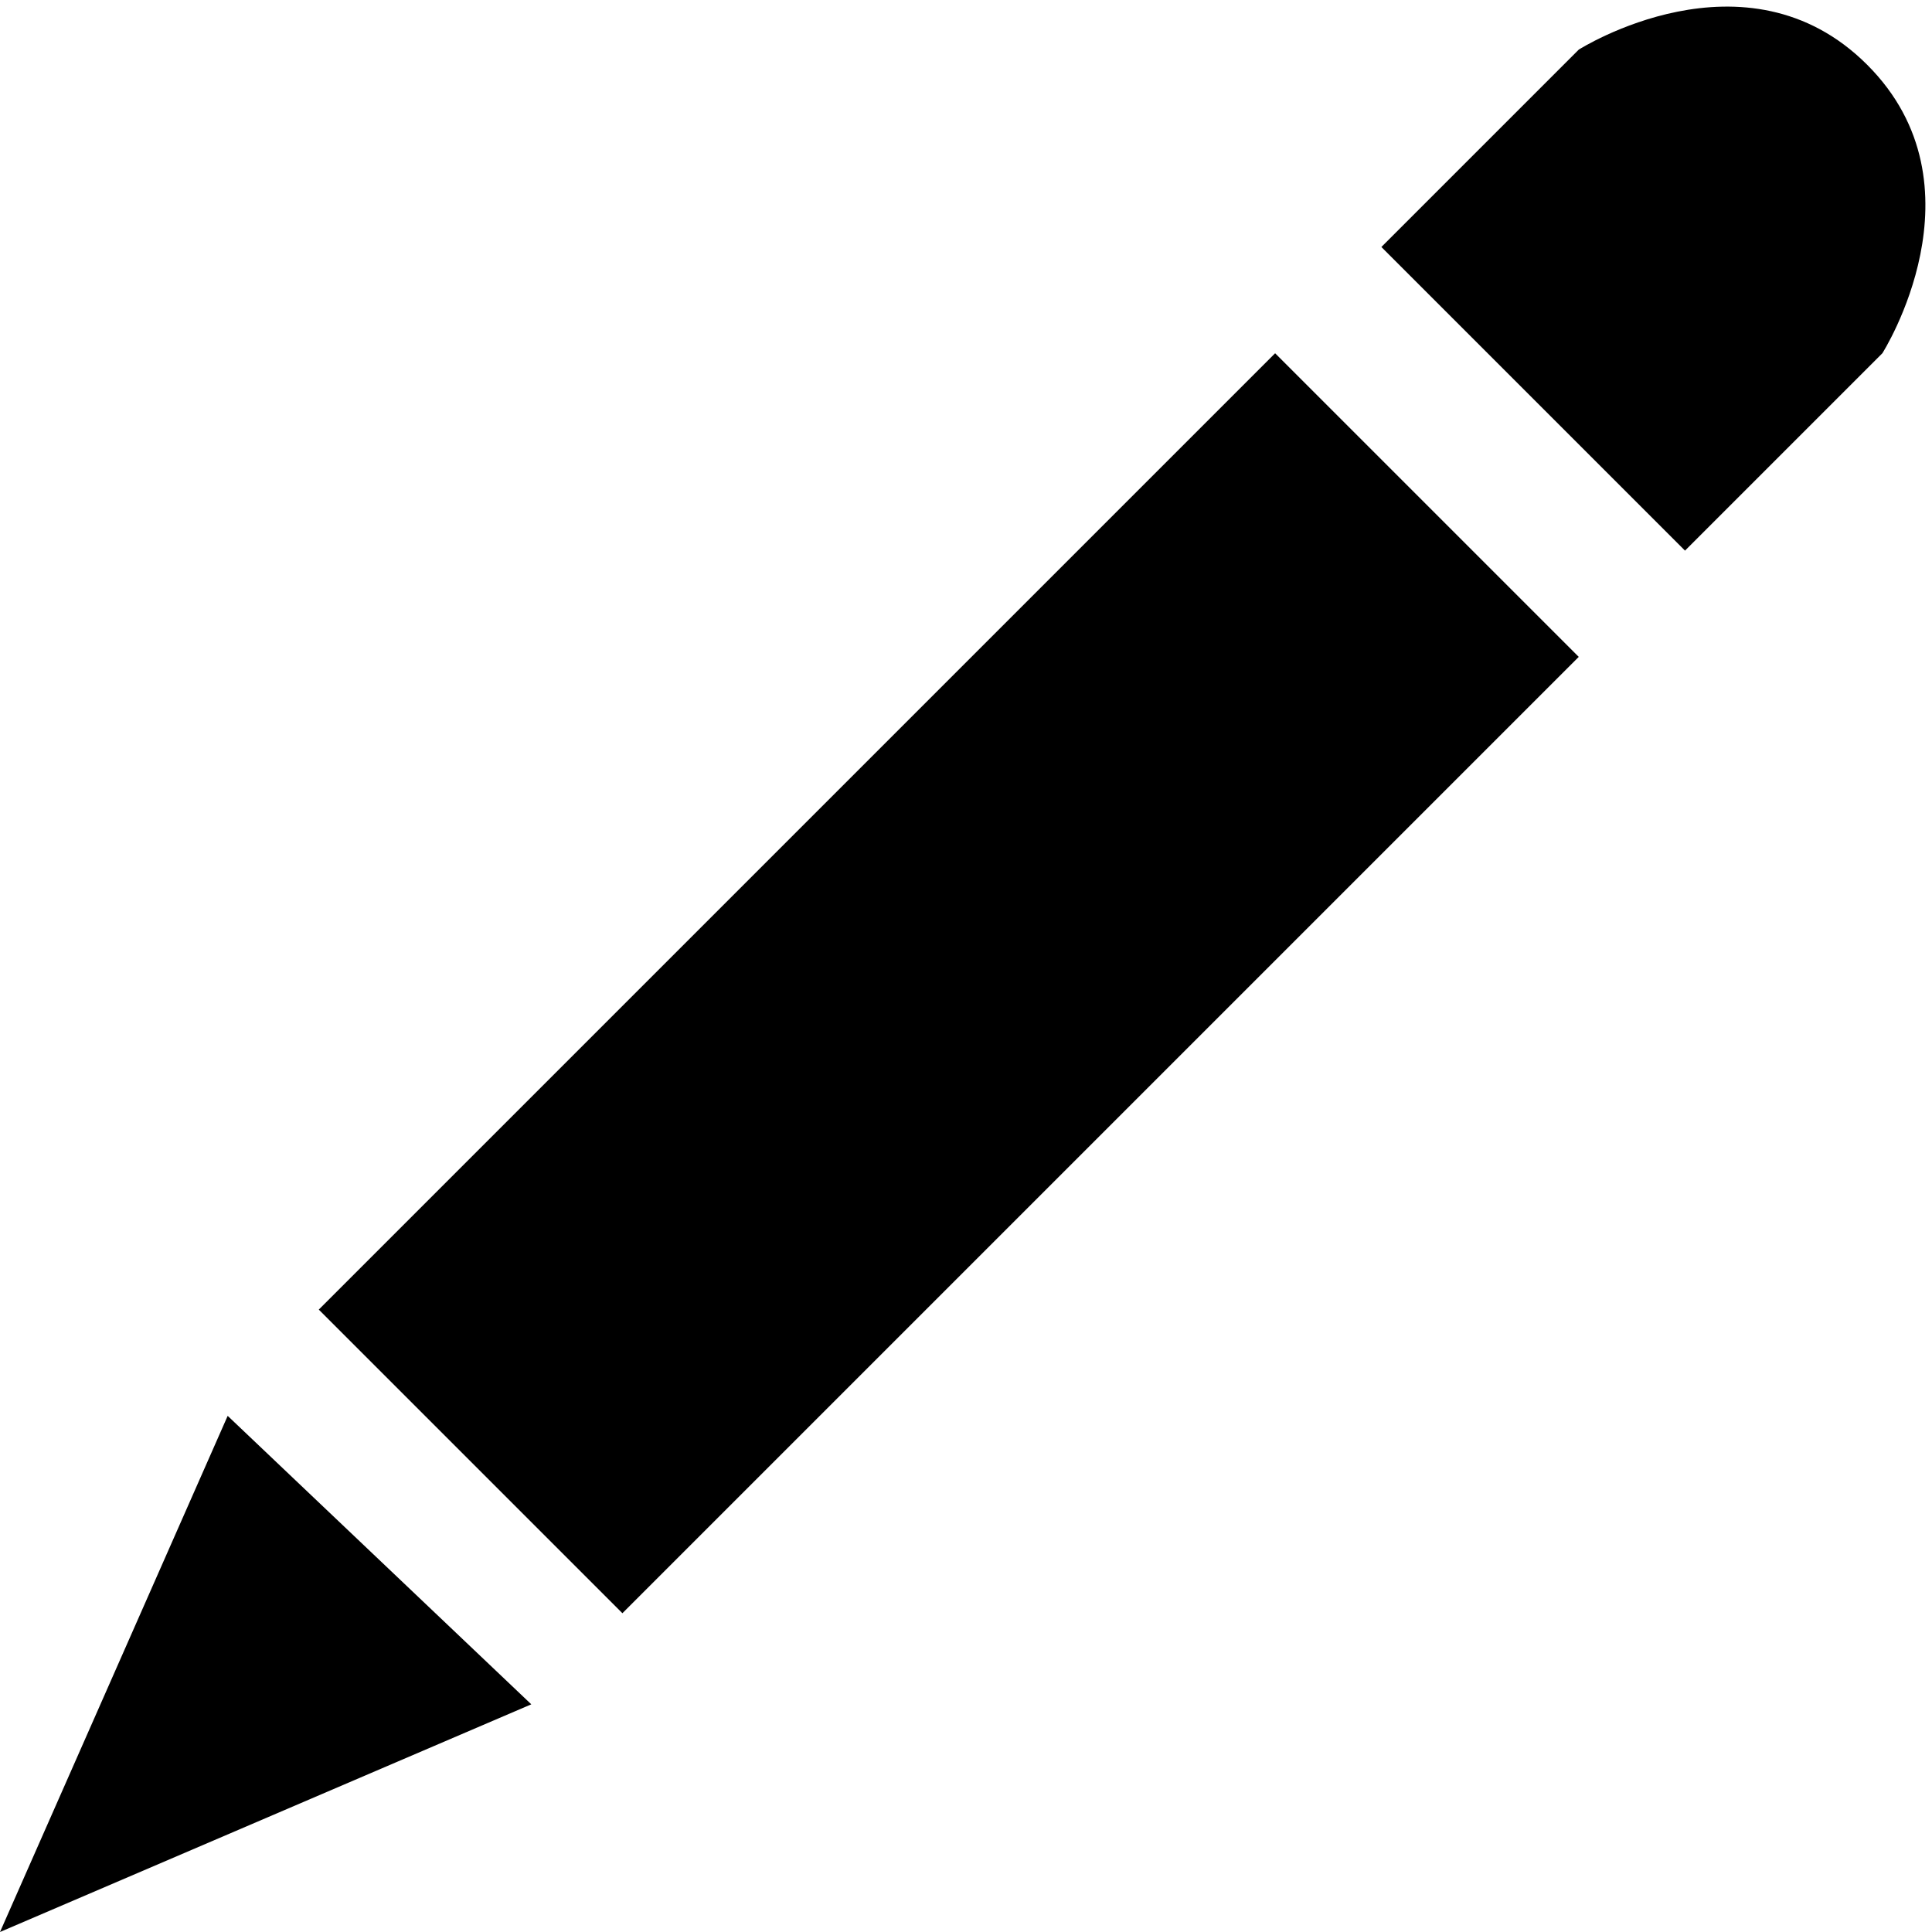 <svg xmlns="http://www.w3.org/2000/svg" width="13" height="13" viewBox="0 0 13 13" fill="none">
    <path fill-rule="evenodd" clip-rule="evenodd"
        d="M11.338 3.705L9.295 1.662L10.623 0.334C10.623 0.334 11.747 -0.381 12.564 0.436C13.381 1.253 12.666 2.377 12.666 2.377L11.338 3.705ZM2.145 8.812L4.188 10.855L10.623 4.42L8.58 2.377L2.145 8.812ZM1.532 9.527L0 13L3.575 11.468L1.532 9.527Z"
        fill="black" />
</svg>